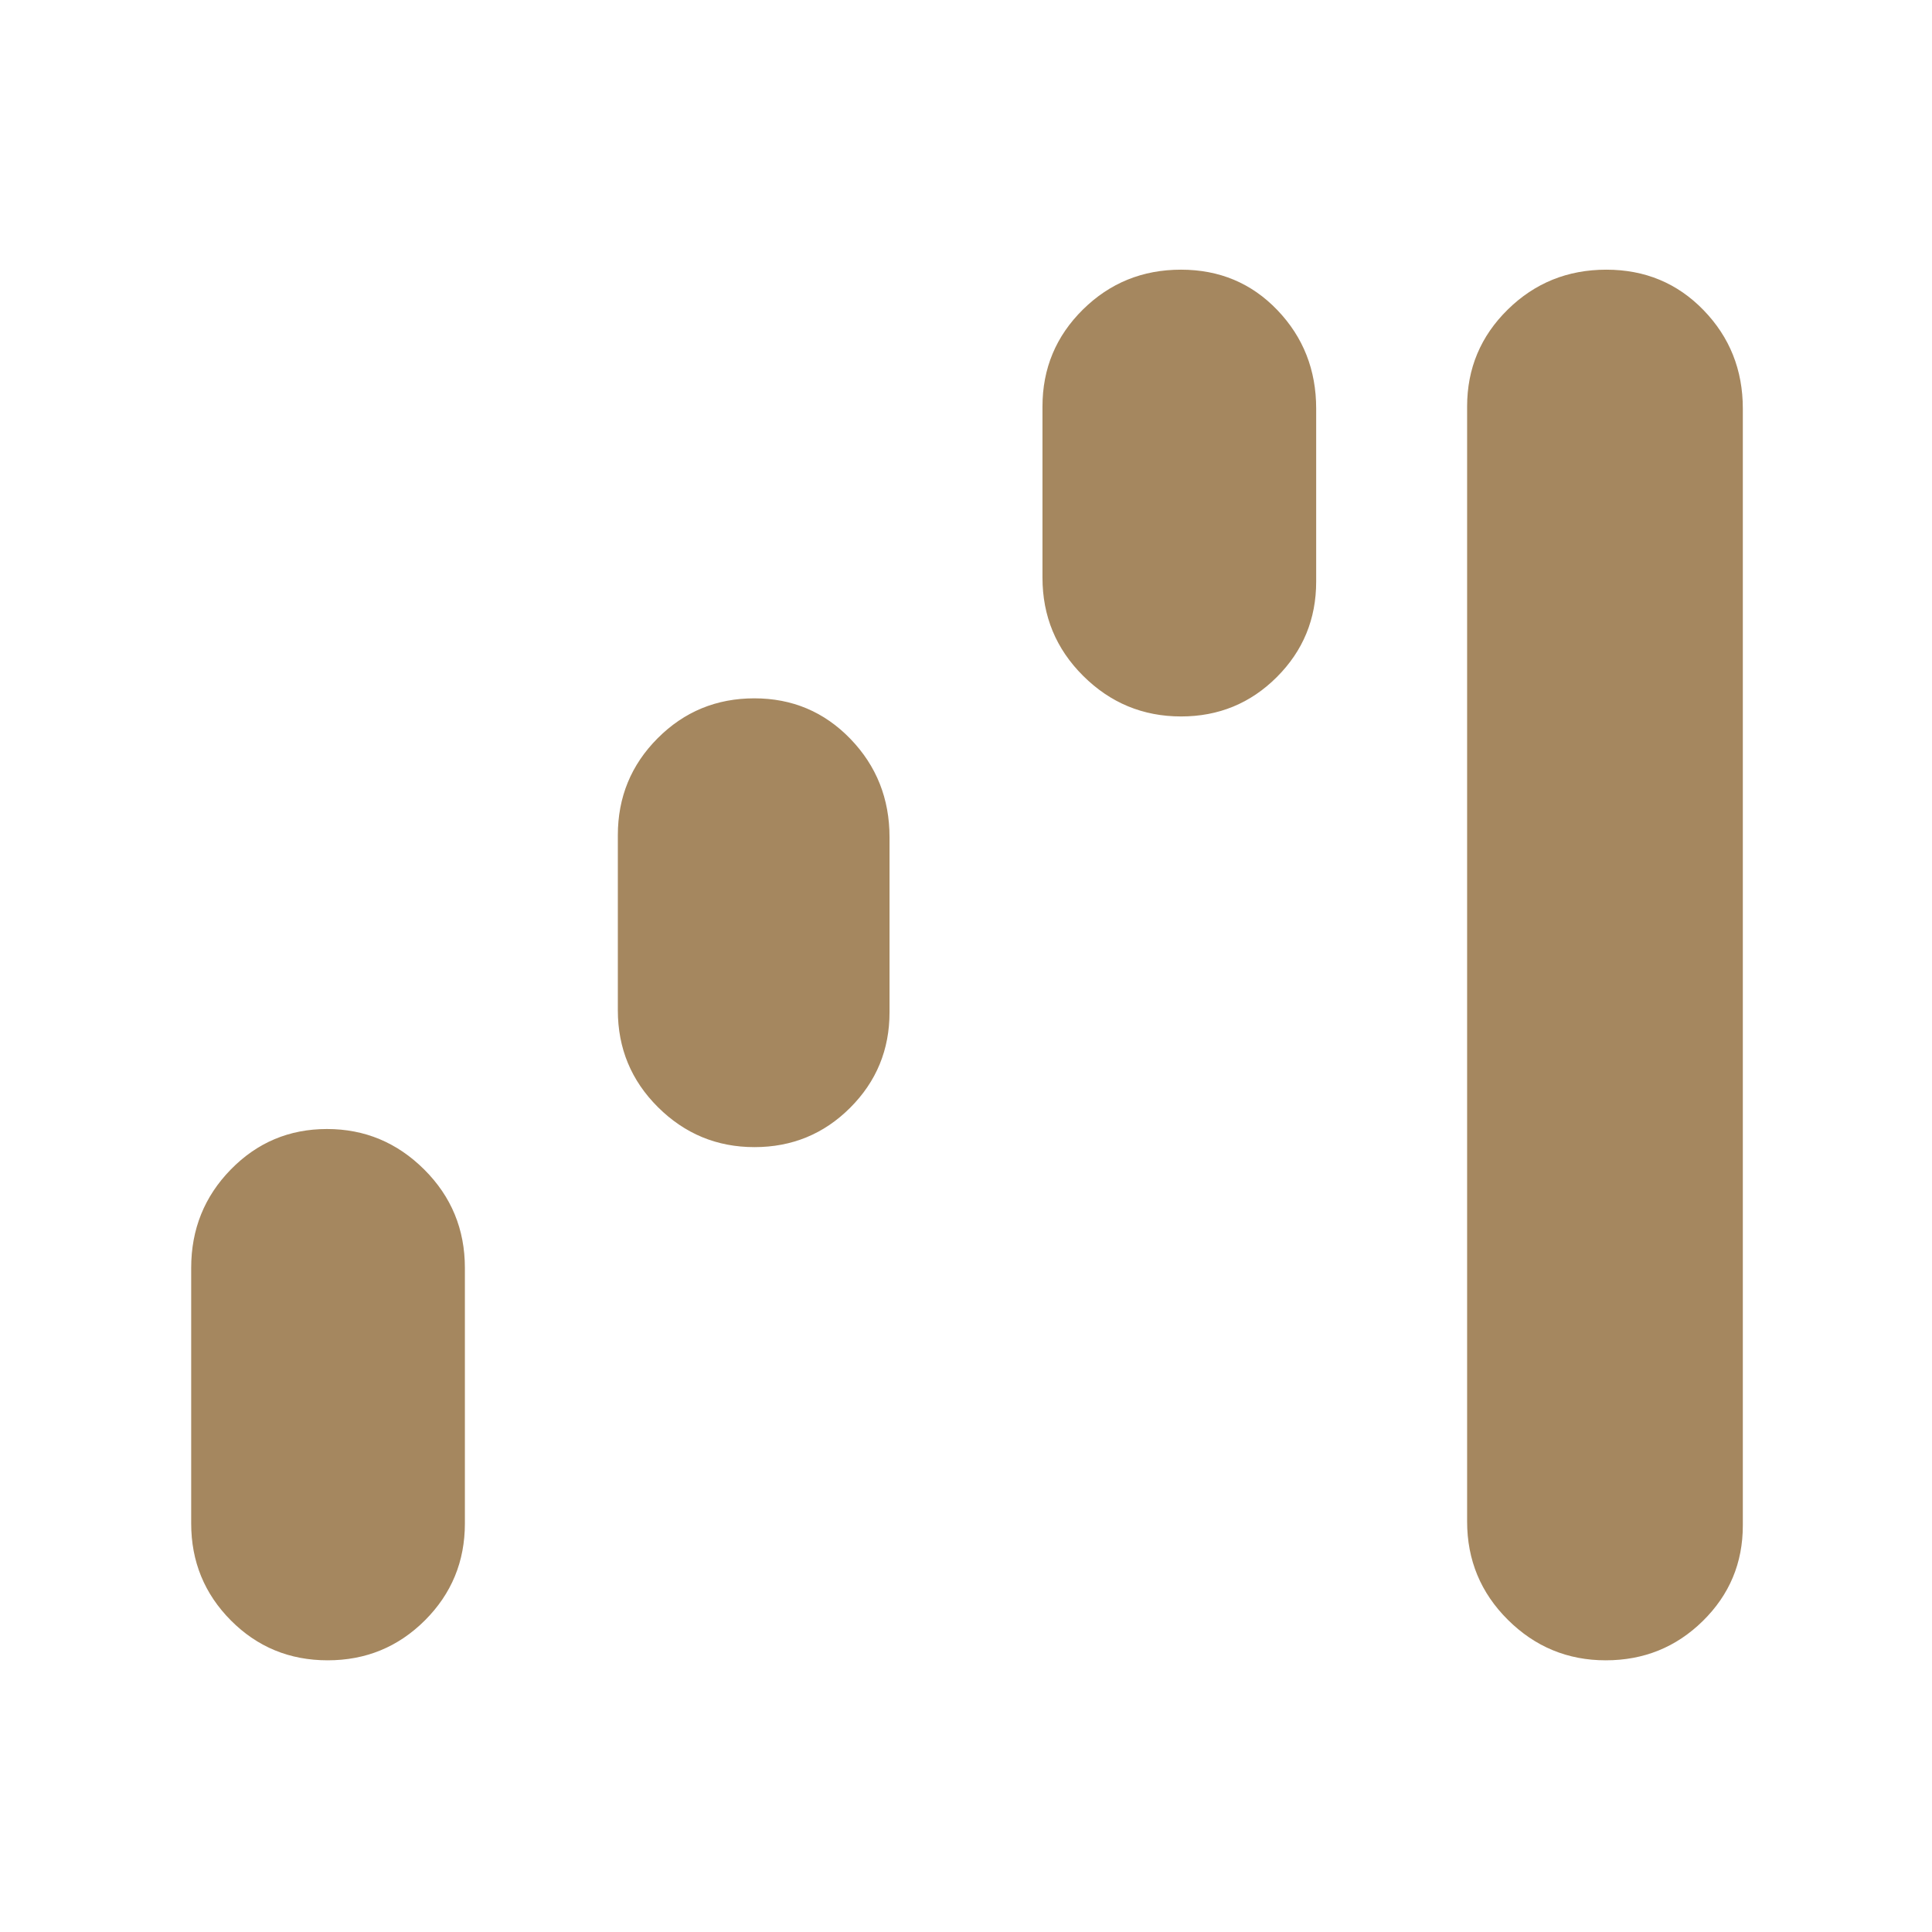 <svg xmlns="http://www.w3.org/2000/svg" height="48" viewBox="0 -960 960 960" width="48"><path fill="rgb(165, 135, 95)" d="M162.82-135q-28.4 0-48.11-19.83Q95-174.67 95-203v-127q0-28.75 19.68-48.88Q134.36-399 162.47-399t48.32 20.12Q231-358.75 231-330v127q0 28.33-19.88 48.17Q191.23-135 162.82-135Zm212.06-255q-27.96 0-47.92-19.83Q307-429.67 307-458v-87q0-28.33 19.78-48.17Q346.56-613 374.82-613q28.26 0 47.72 20.12Q442-572.75 442-544v87q0 27.92-19.58 47.46Q402.85-390 374.88-390Zm212-214q-28.38 0-48.63-20.13Q518-644.25 518-673v-85q0-28.33 20.07-48.17Q558.15-826 586.82-826q28.68 0 47.93 20.12Q654-785.75 654-757v86q0 27.92-19.58 47.46Q614.85-604 586.88-604Zm211 469q-28.38 0-48.63-20.13Q729-175.25 729-204v-554q0-28.33 20.18-48.17 20.17-19.83 49-19.83 28.82 0 48.32 20.12Q866-785.75 866-757v555q0 27.92-19.87 47.46T797.88-135Z"/></svg>